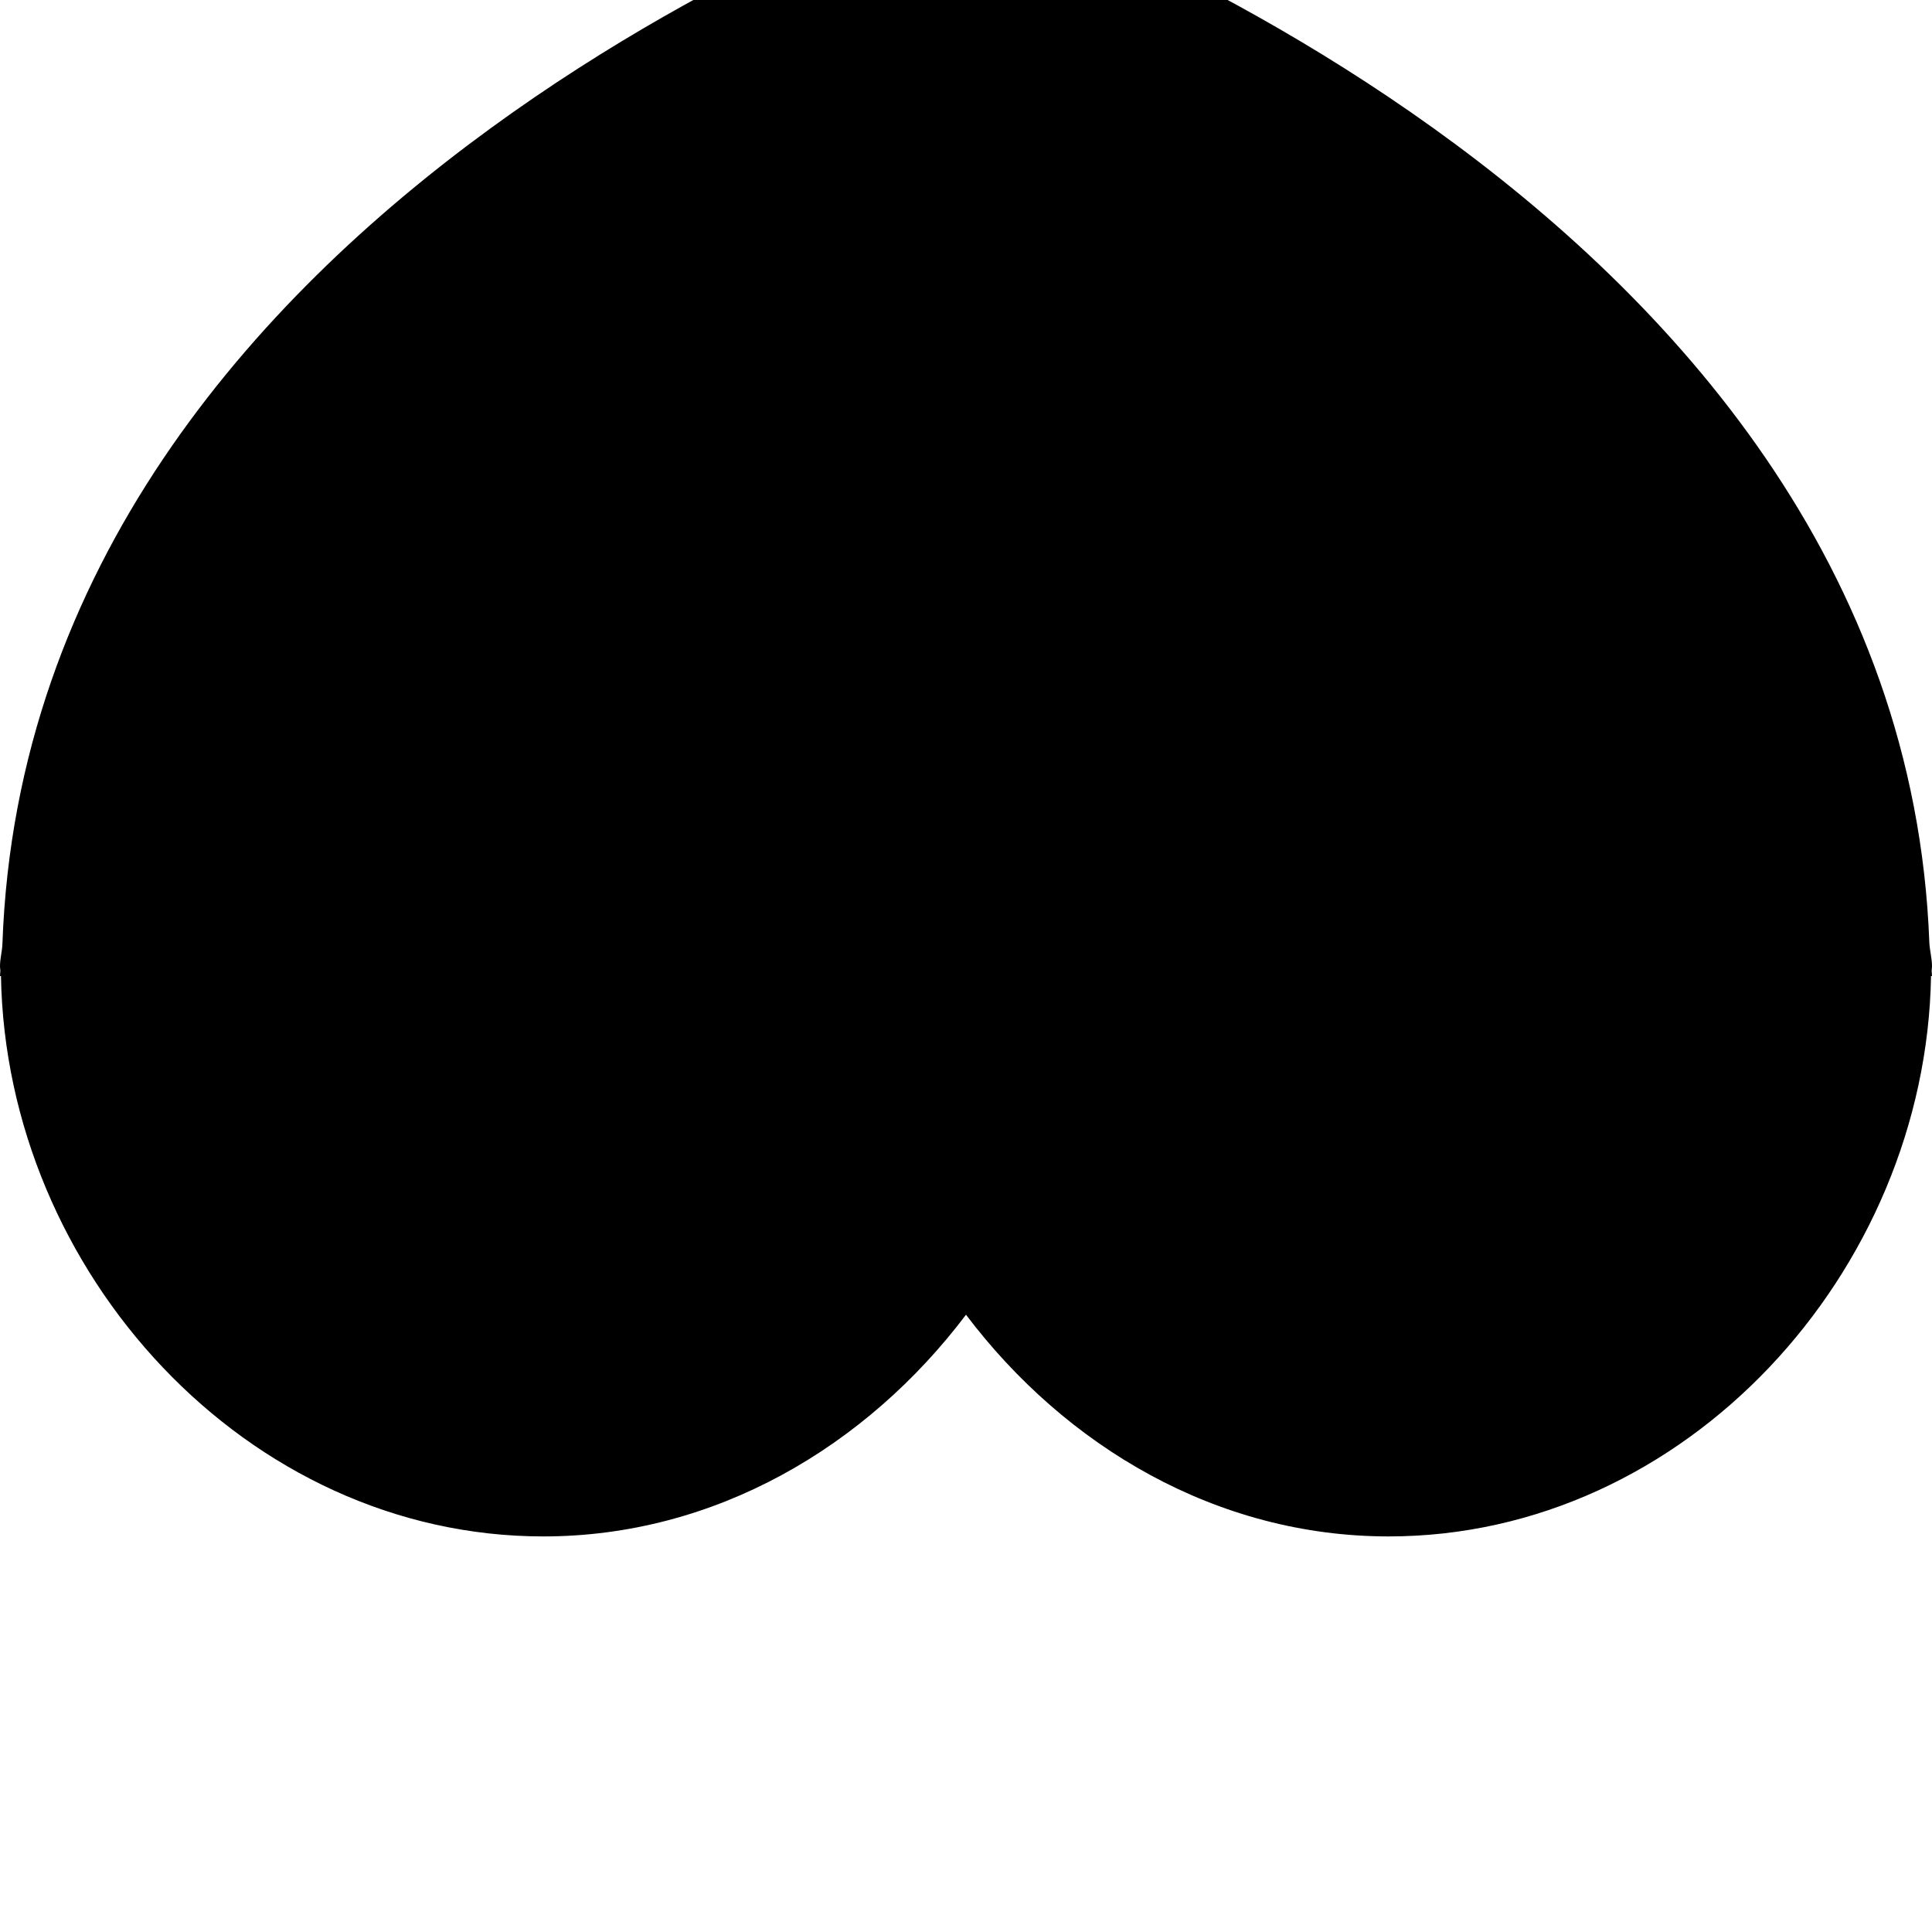 <svg width="128" height="128" viewBox="0 0 512 512" xmlns="http://www.w3.org/2000/svg"><path d="M511.744 258.656C510.4 337.184 446.688 407.168 368 407.168c-45.504 0-85.6-23.808-112-58.752-26.4 34.944-66.496 58.752-112 58.752-78.688 0-142.4-69.984-143.744-148.512H0c0-.48.096-.928.096-1.408 0-.352-.096-.704-.096-1.088 0-2.208.544-3.872.64-5.984C7.68 50.048 253.984-32 253.984-32s249.92 81.952 257.312 281.856c.128 2.24.704 4 .704 6.304 0 .384-.096.736-.096 1.088 0 .512.096.928.096 1.408h-.256z"/></svg>